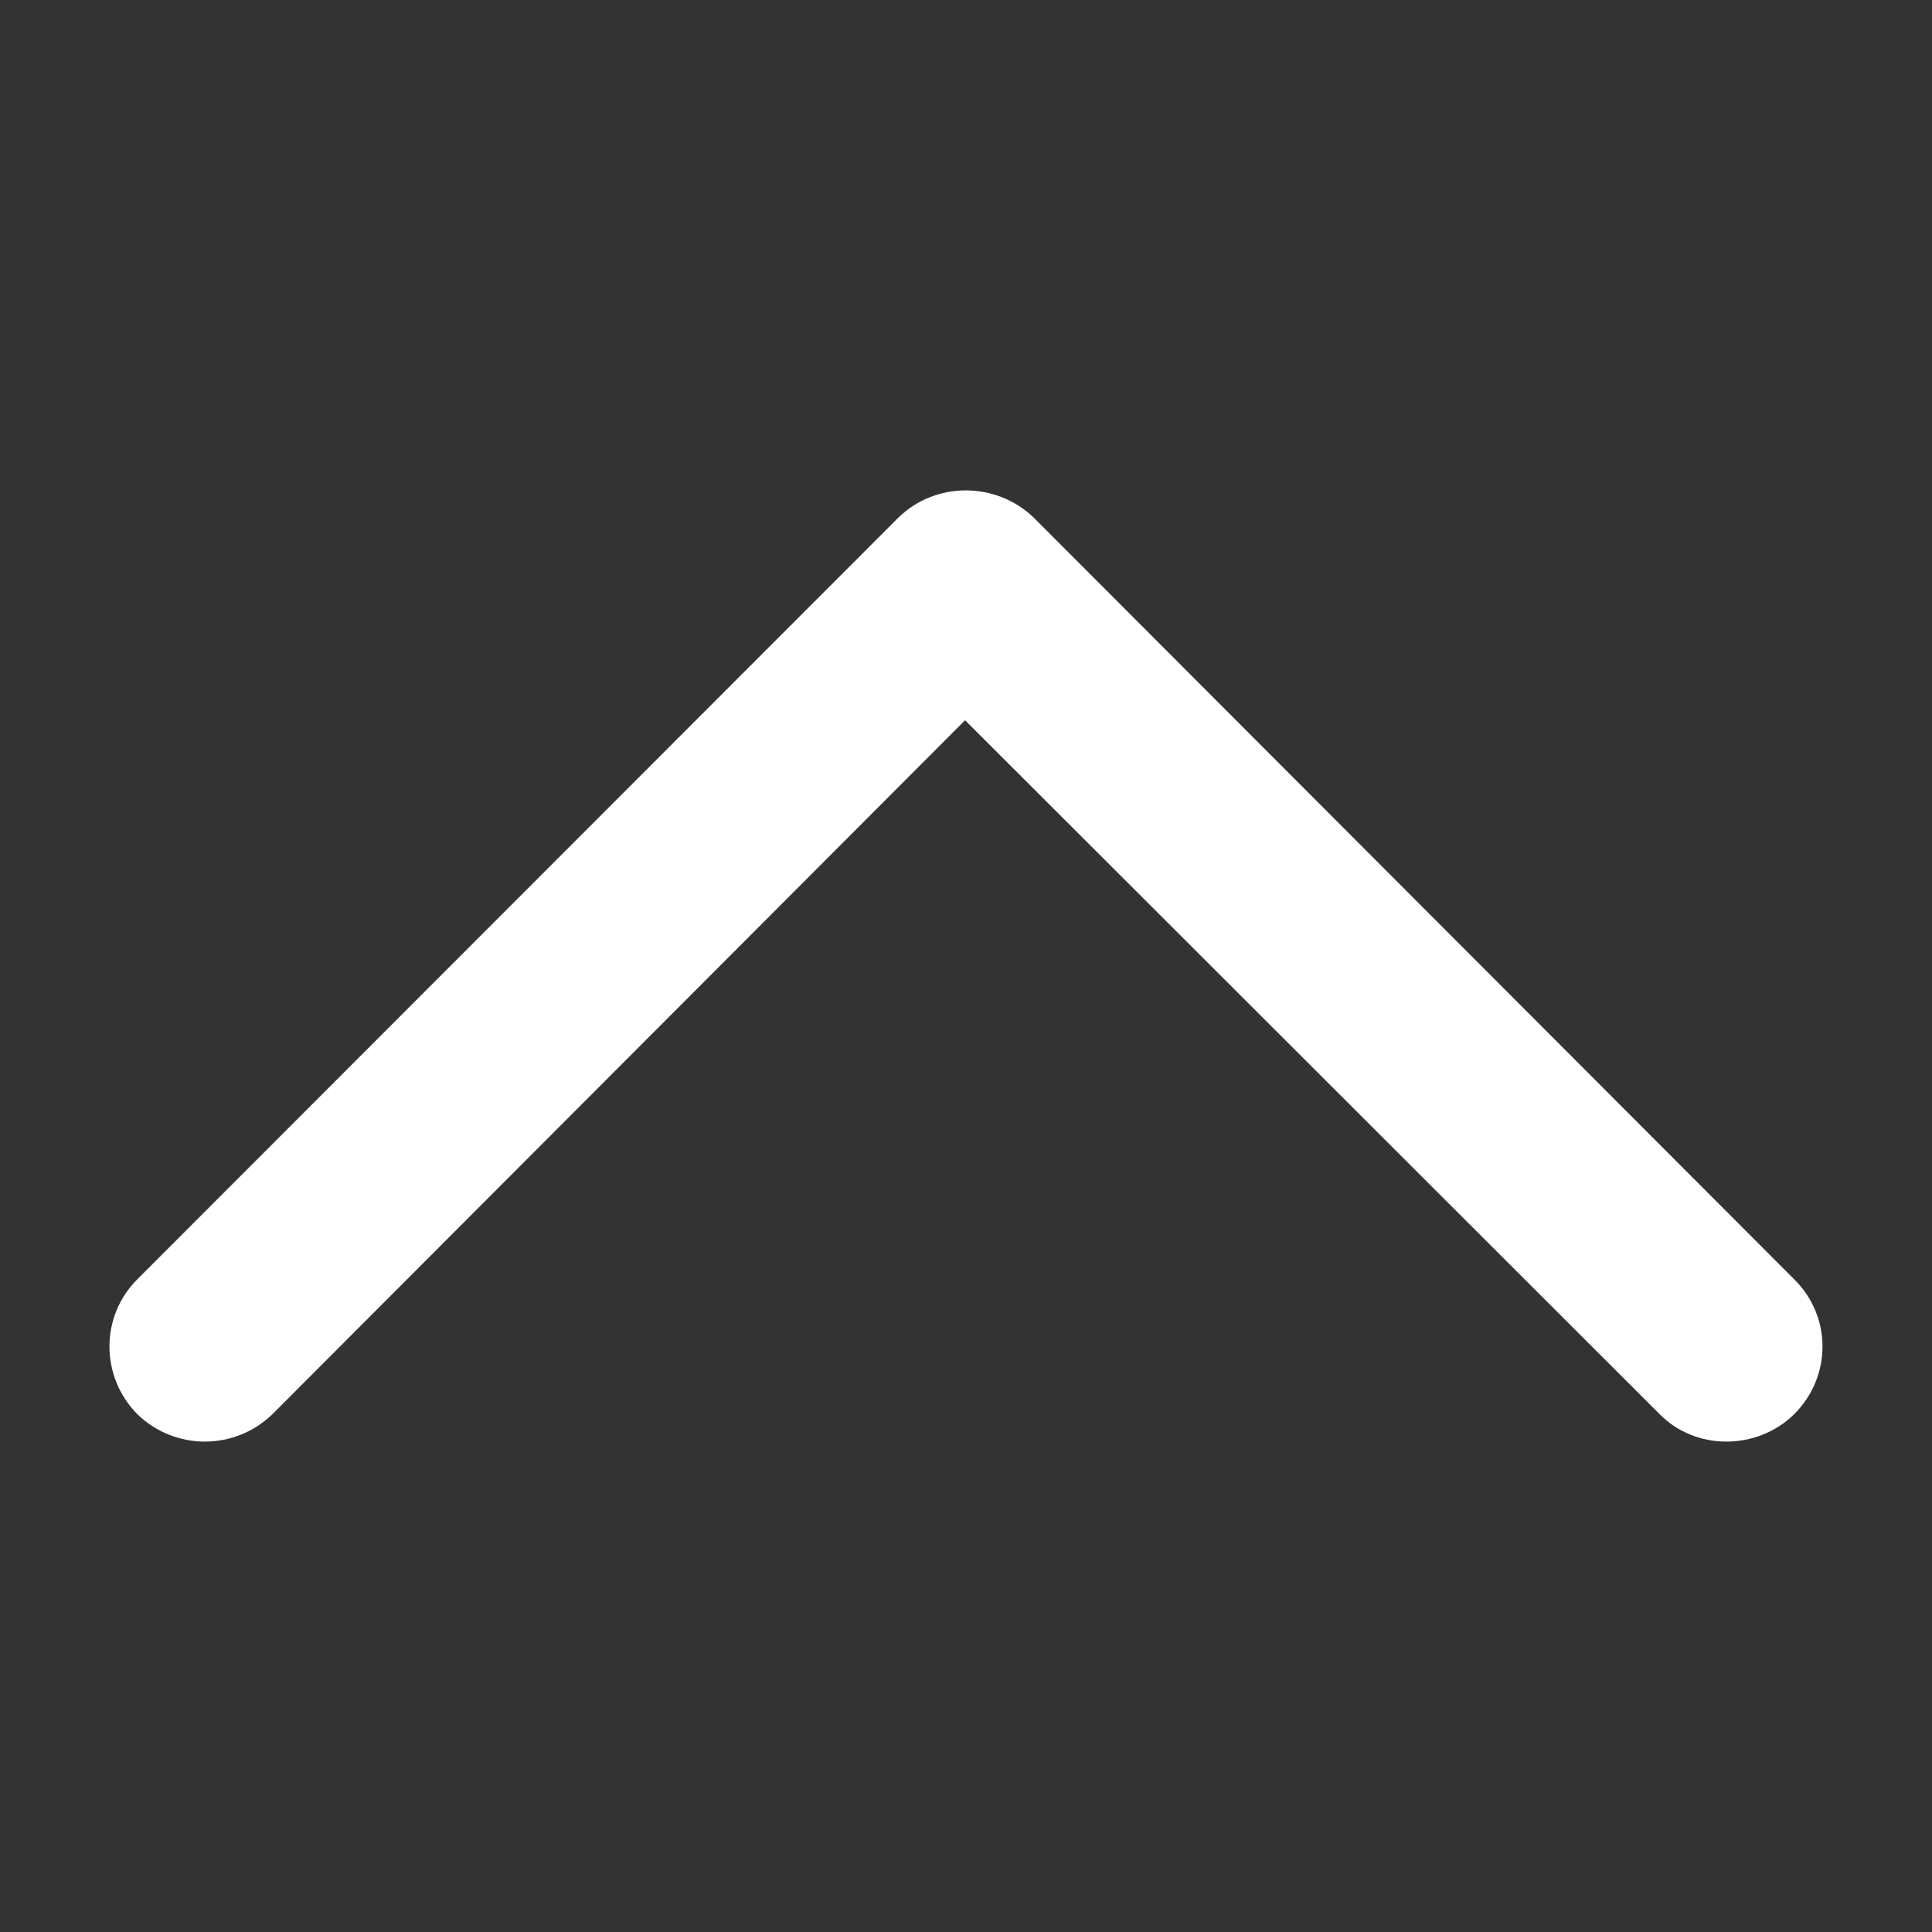 <?xml version="1.0" encoding="utf-8"?>
<!DOCTYPE svg PUBLIC "-//W3C//DTD SVG 1.1//EN" "http://www.w3.org/Graphics/SVG/1.1/DTD/svg11.dtd">
<svg style="width:308px;height:308px;" version="1.1" id="图形" xmlns="http://www.w3.org/2000/svg" xmlns:xlink="http://www.w3.org/1999/xlink" x="0px" y="0px" width="1024px" height="1024px" viewBox="0 0 1024 1024" enable-background="new 0 0 1024 1024" xml:space="preserve">
  <rect x="0" y="0" width="1024" height="1024" fill="#333333" stroke="none"/>
  <path class="svgpath" data-index="path_0" fill="#ffffff" d="M879.698 749.579c18.973 19.328 51.515 19.328 71.237 0 20.038-20.038 20.038-51.83 0-71.555L547.963 274.42c-20.038-19.328-52.226-19.328-71.87 0L72.804 678.024c-19.722 19.723-19.722 51.516 0 71.555 20.038 19.328 51.515 19.328 71.554 0l367.158-367.827L879.698 749.579 879.698 749.579z" />

</svg>
